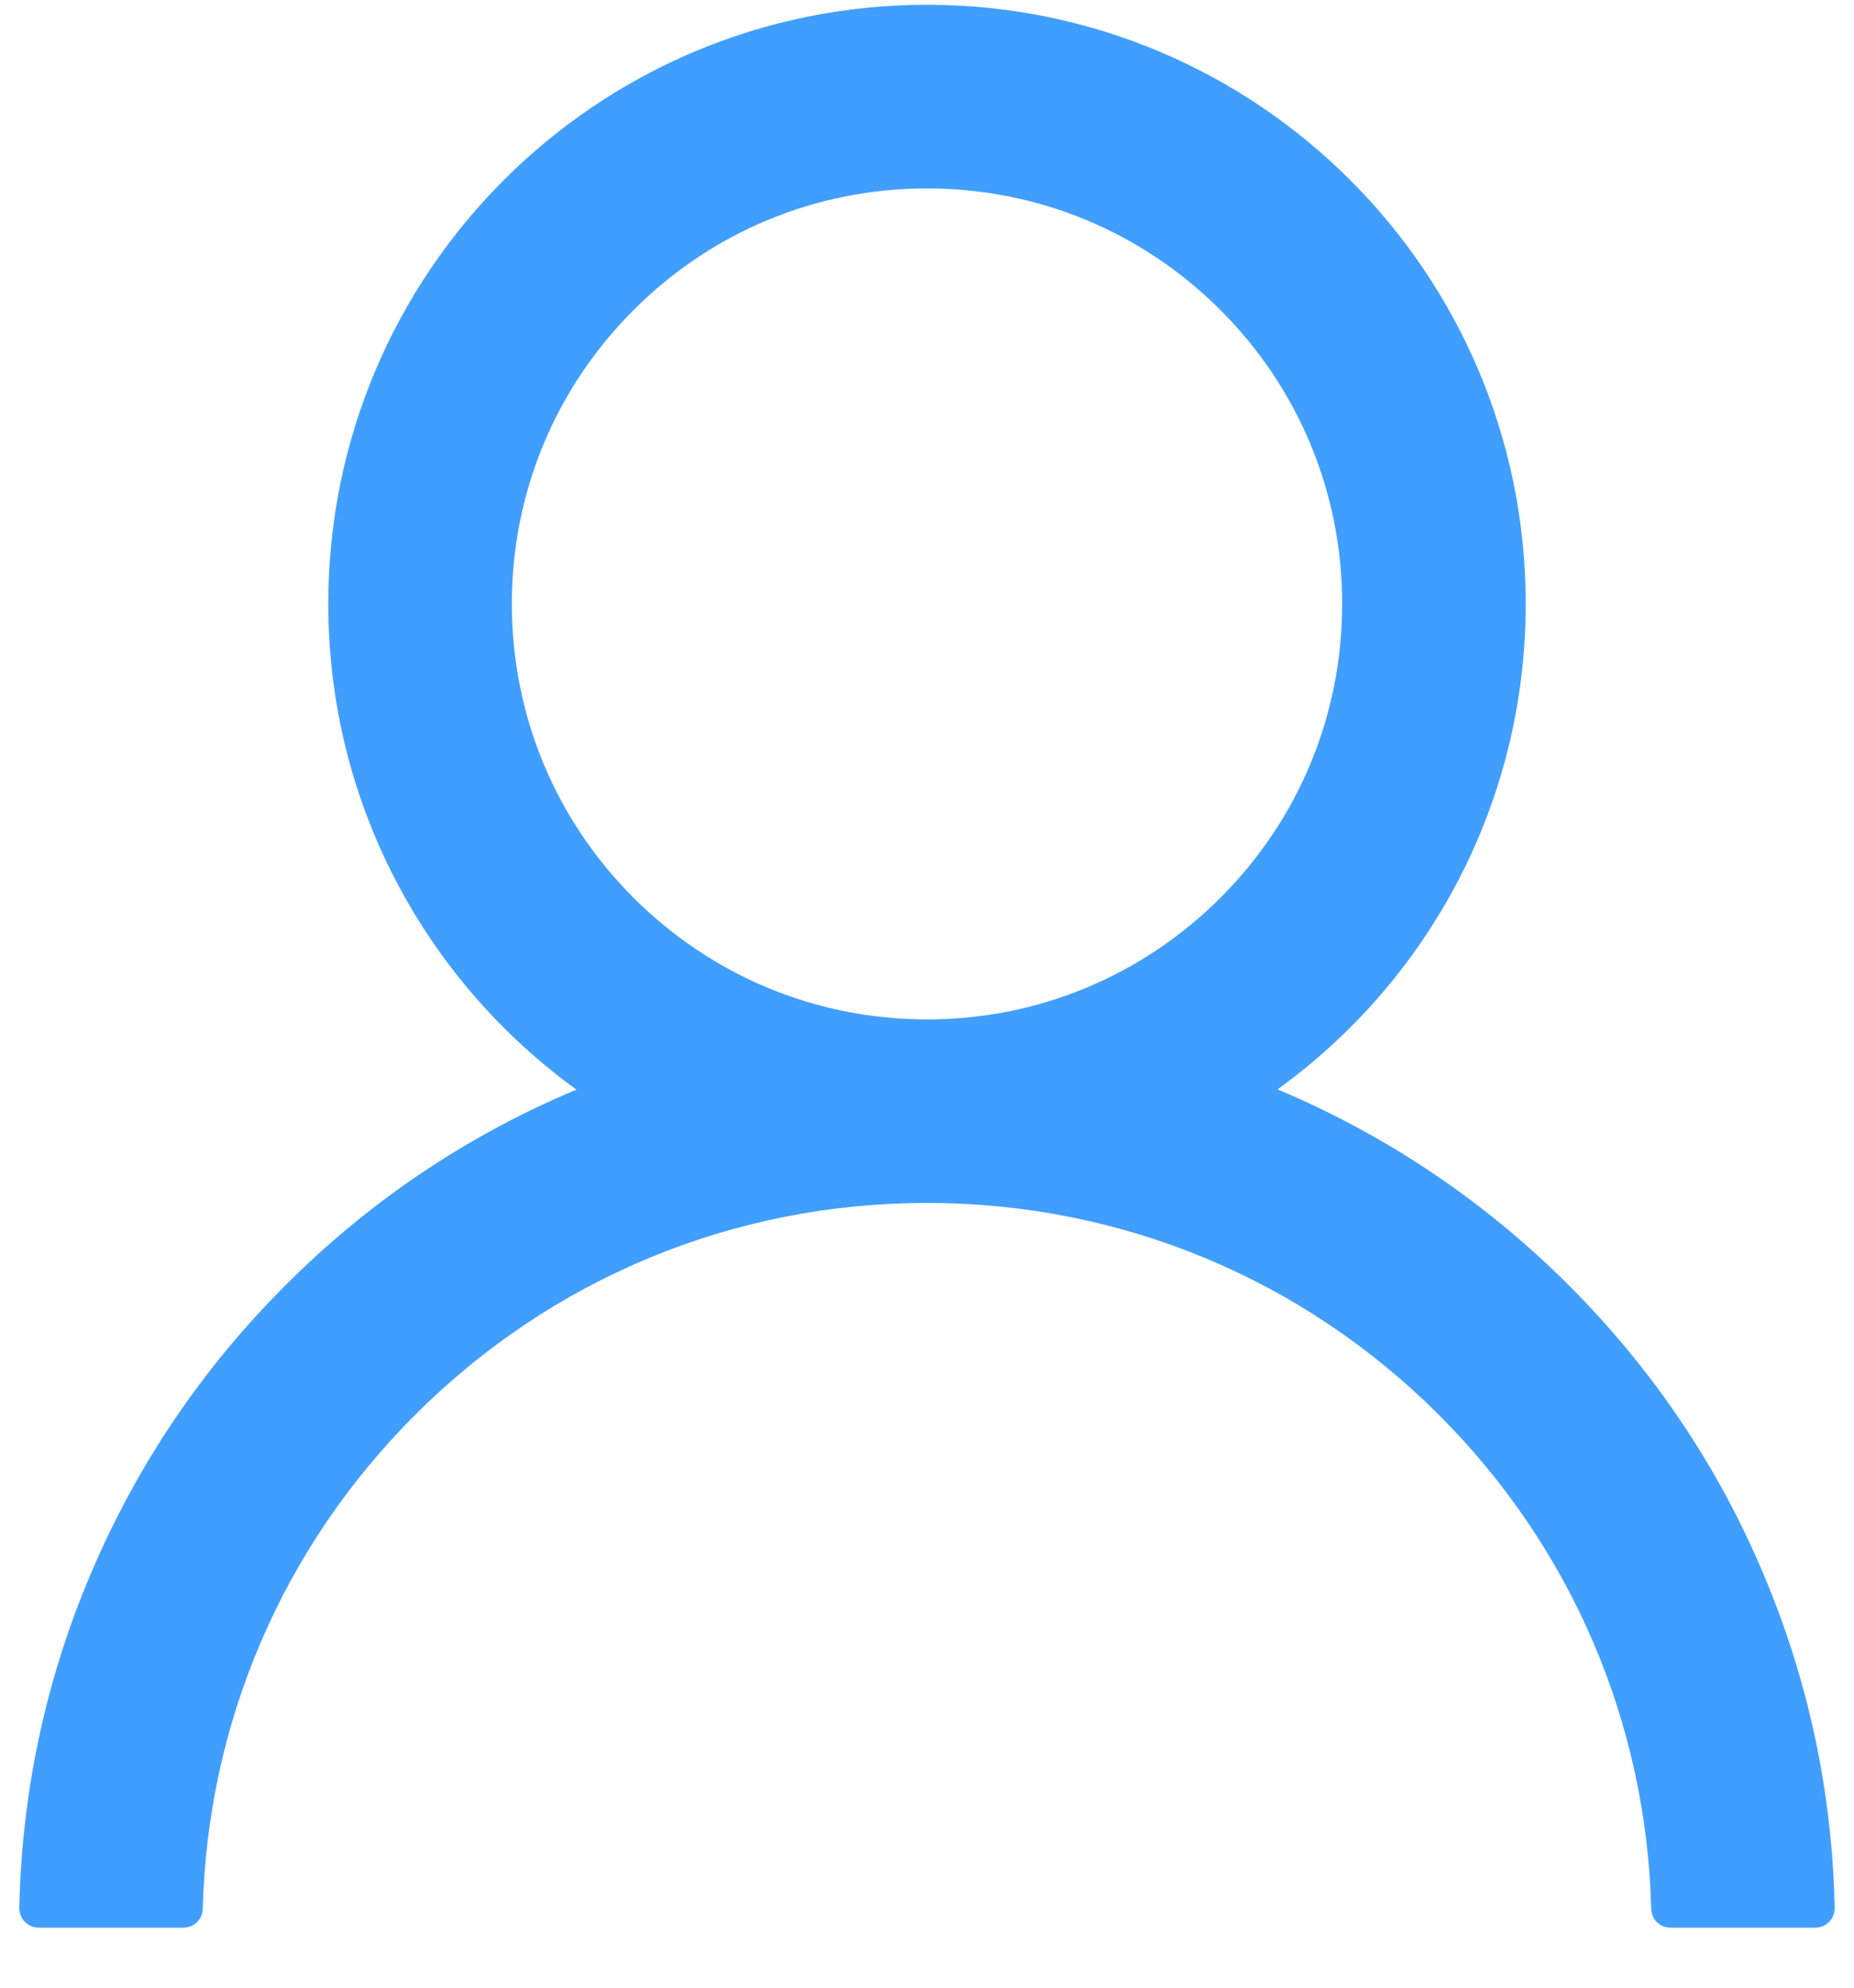 ﻿<?xml version="1.0" encoding="utf-8"?>
<svg version="1.1" xmlns:xlink="http://www.w3.org/1999/xlink" width="14px" height="15px" xmlns="http://www.w3.org/2000/svg">
  <g transform="matrix(1 0 0 1 -25 -13 )">
    <path d="M 13.854 14.397  C 13.836 13.526  13.655 12.678  13.316 11.878  C 12.972 11.061  12.476 10.329  11.847 9.7  C 11.218 9.071  10.485 8.577  9.669 8.23  C 9.661 8.227  9.654 8.225  9.647 8.221  C 10.783 7.401  11.521 6.065  11.521 4.557  C 11.521 2.06  9.497 0.036  7 0.036  C 4.503 0.036  2.479 2.06  2.479 4.557  C 2.479 6.065  3.217 7.401  4.353 8.223  C 4.346 8.227  4.339 8.229  4.331 8.232  C 3.515 8.577  2.782 9.071  2.153 9.702  C 1.524 10.33  1.03 11.063  0.684 11.88  C 0.345 12.678  0.164 13.526  0.146 14.397  C 0.144 14.479  0.21 14.547  0.292 14.547  L 1.385 14.547  C 1.466 14.547  1.529 14.483  1.531 14.405  C 1.568 12.997  2.133 11.679  3.132 10.68  C 4.165 9.647  5.538 9.078  7 9.078  C 8.462 9.078  9.835 9.647  10.868 10.68  C 11.867 11.679  12.432 12.997  12.469 14.405  C 12.471 14.485  12.534 14.547  12.615 14.547  L 13.708 14.547  C 13.79 14.547  13.856 14.479  13.854 14.397  Z M 9.217 6.774  C 8.624 7.366  7.837 7.693  7 7.693  C 6.163 7.693  5.376 7.366  4.783 6.774  C 4.191 6.182  3.865 5.394  3.865 4.557  C 3.865 3.721  4.191 2.933  4.783 2.341  C 5.376 1.748  6.163 1.422  7 1.422  C 7.837 1.422  8.624 1.748  9.217 2.341  C 9.809 2.933  10.135 3.721  10.135 4.557  C 10.135 5.394  9.809 6.182  9.217 6.774  Z " fill-rule="nonzero" fill="#409eff" stroke="none" transform="matrix(1 0 0 1 25 13 )" />
  </g>
</svg>
